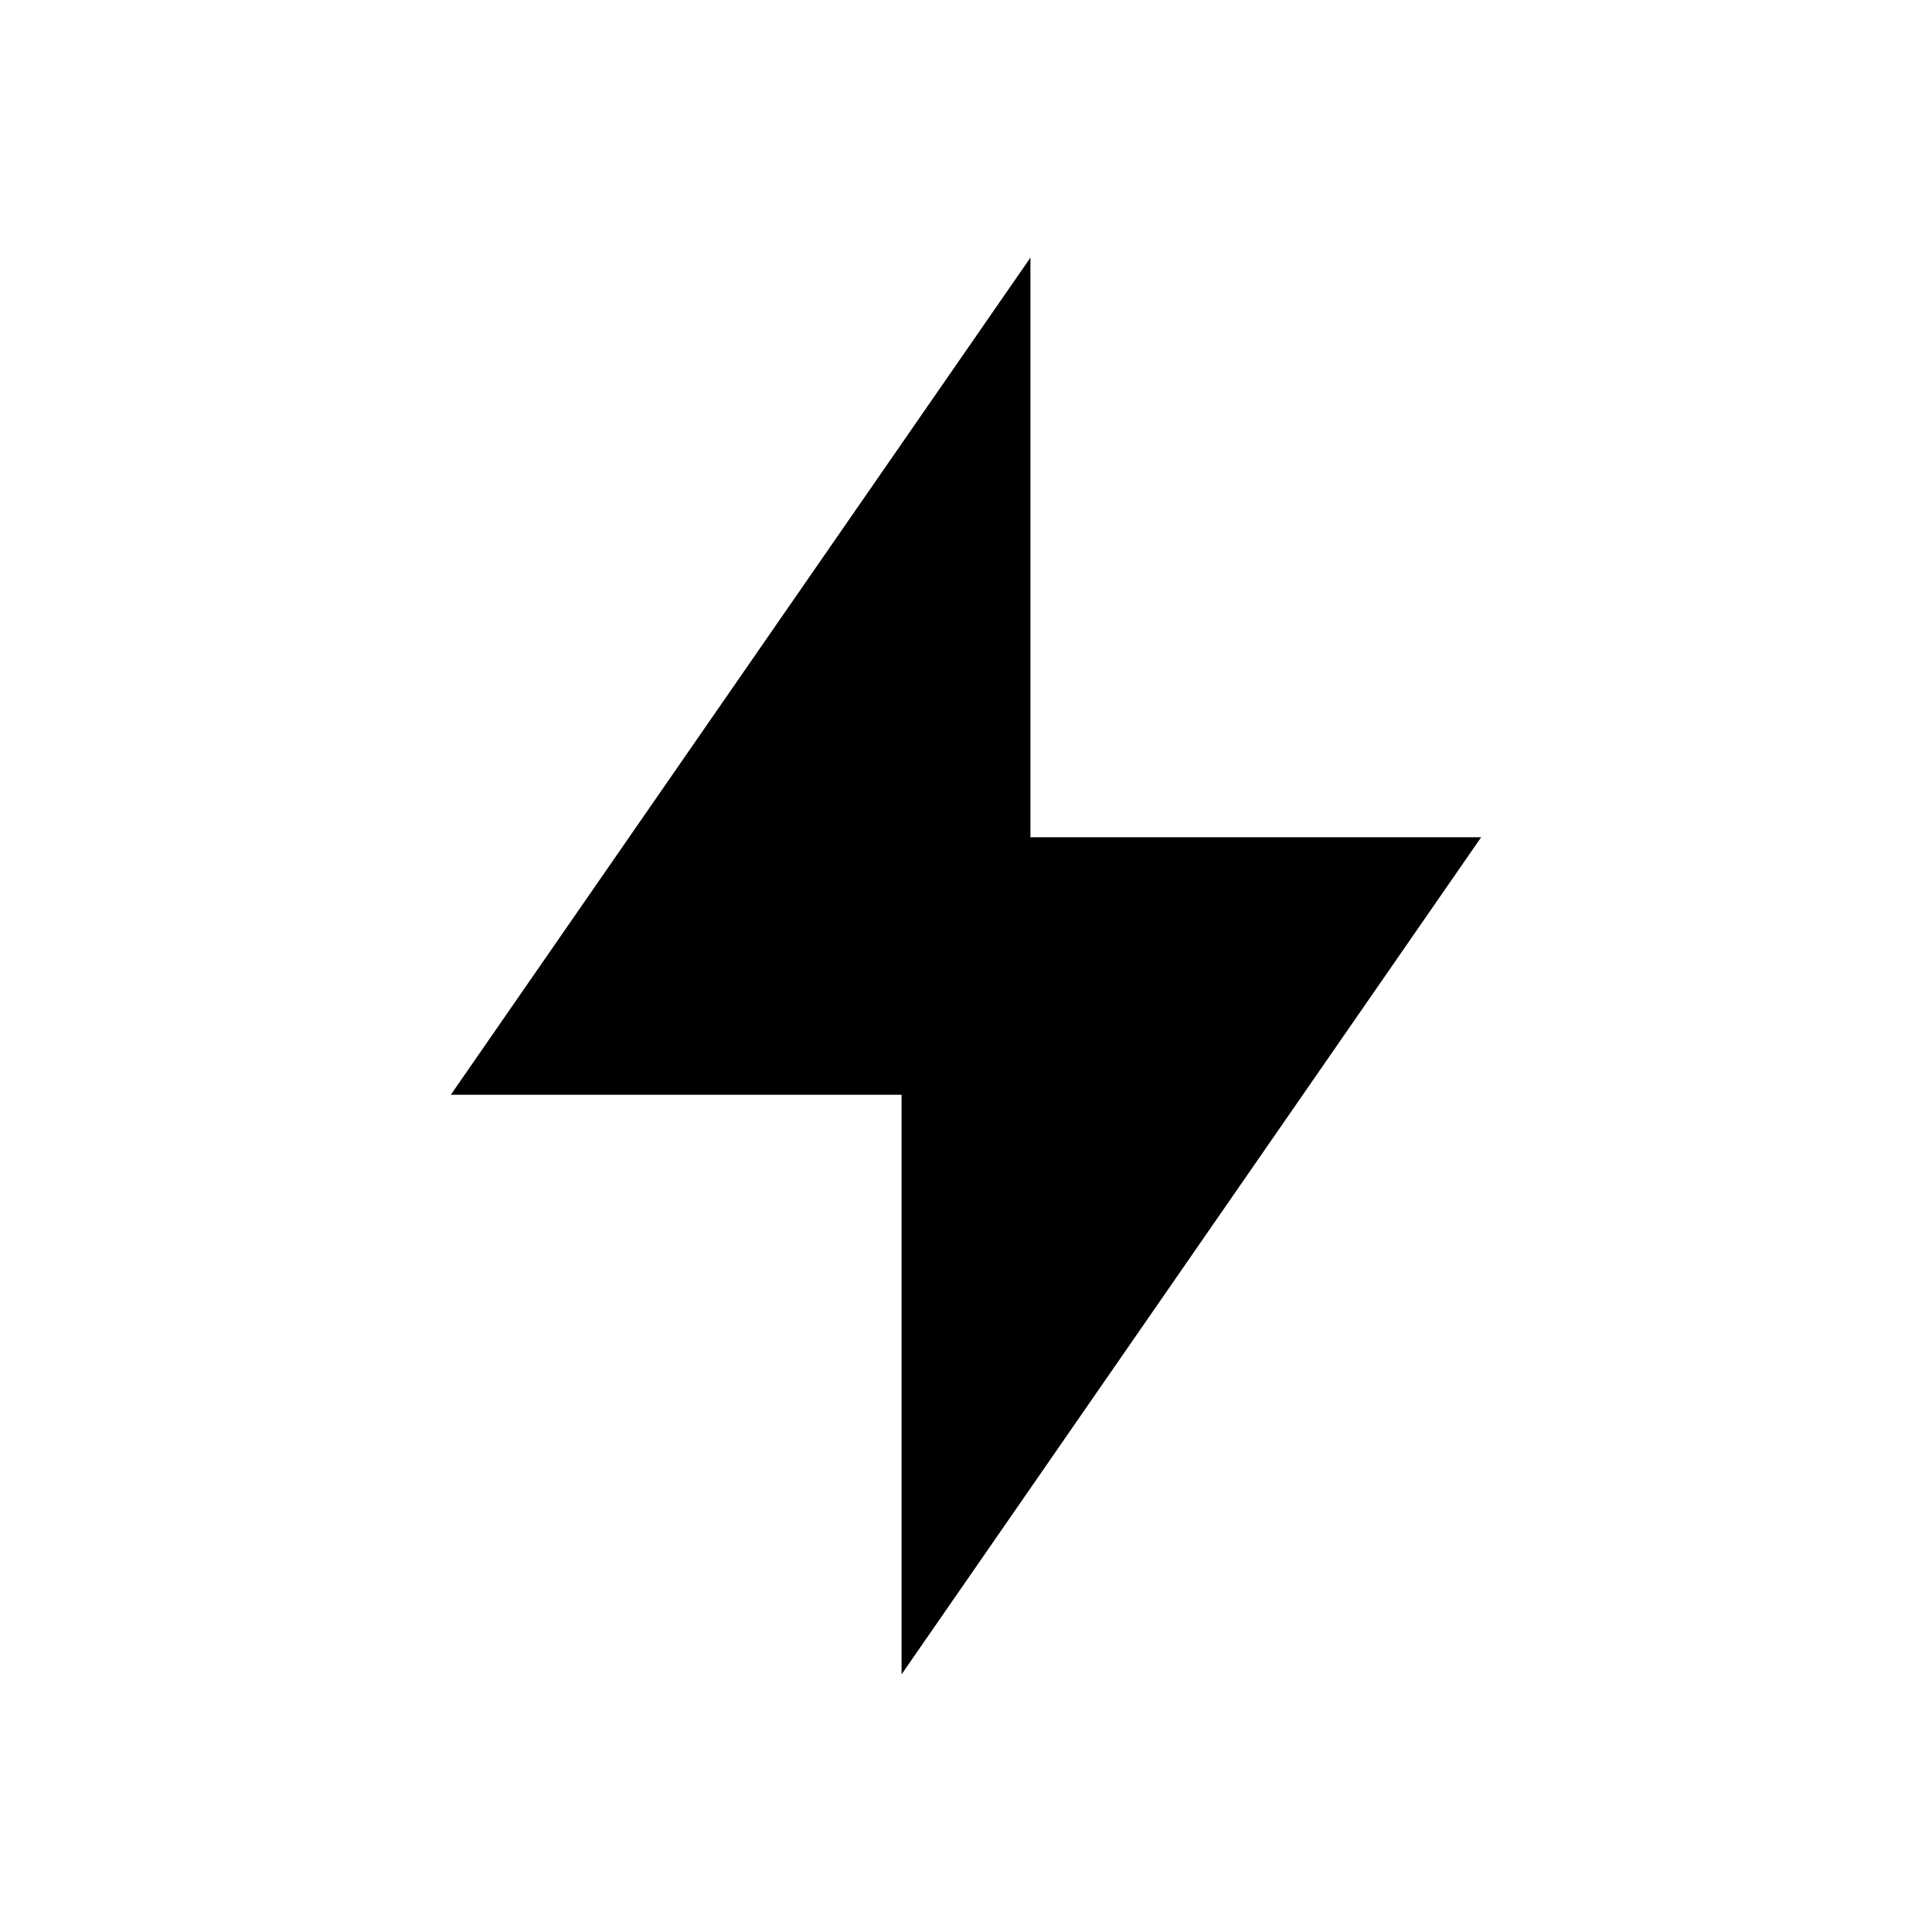<svg width="20" height="20" viewBox="0 0 20 20" fill="none" xmlns="http://www.w3.org/2000/svg">
    <path d="M10.667 8.667H15.333L9.333 17.333V11.333H4.667L10.667 2.667V8.667Z" fill="#000000"/>
</svg>
